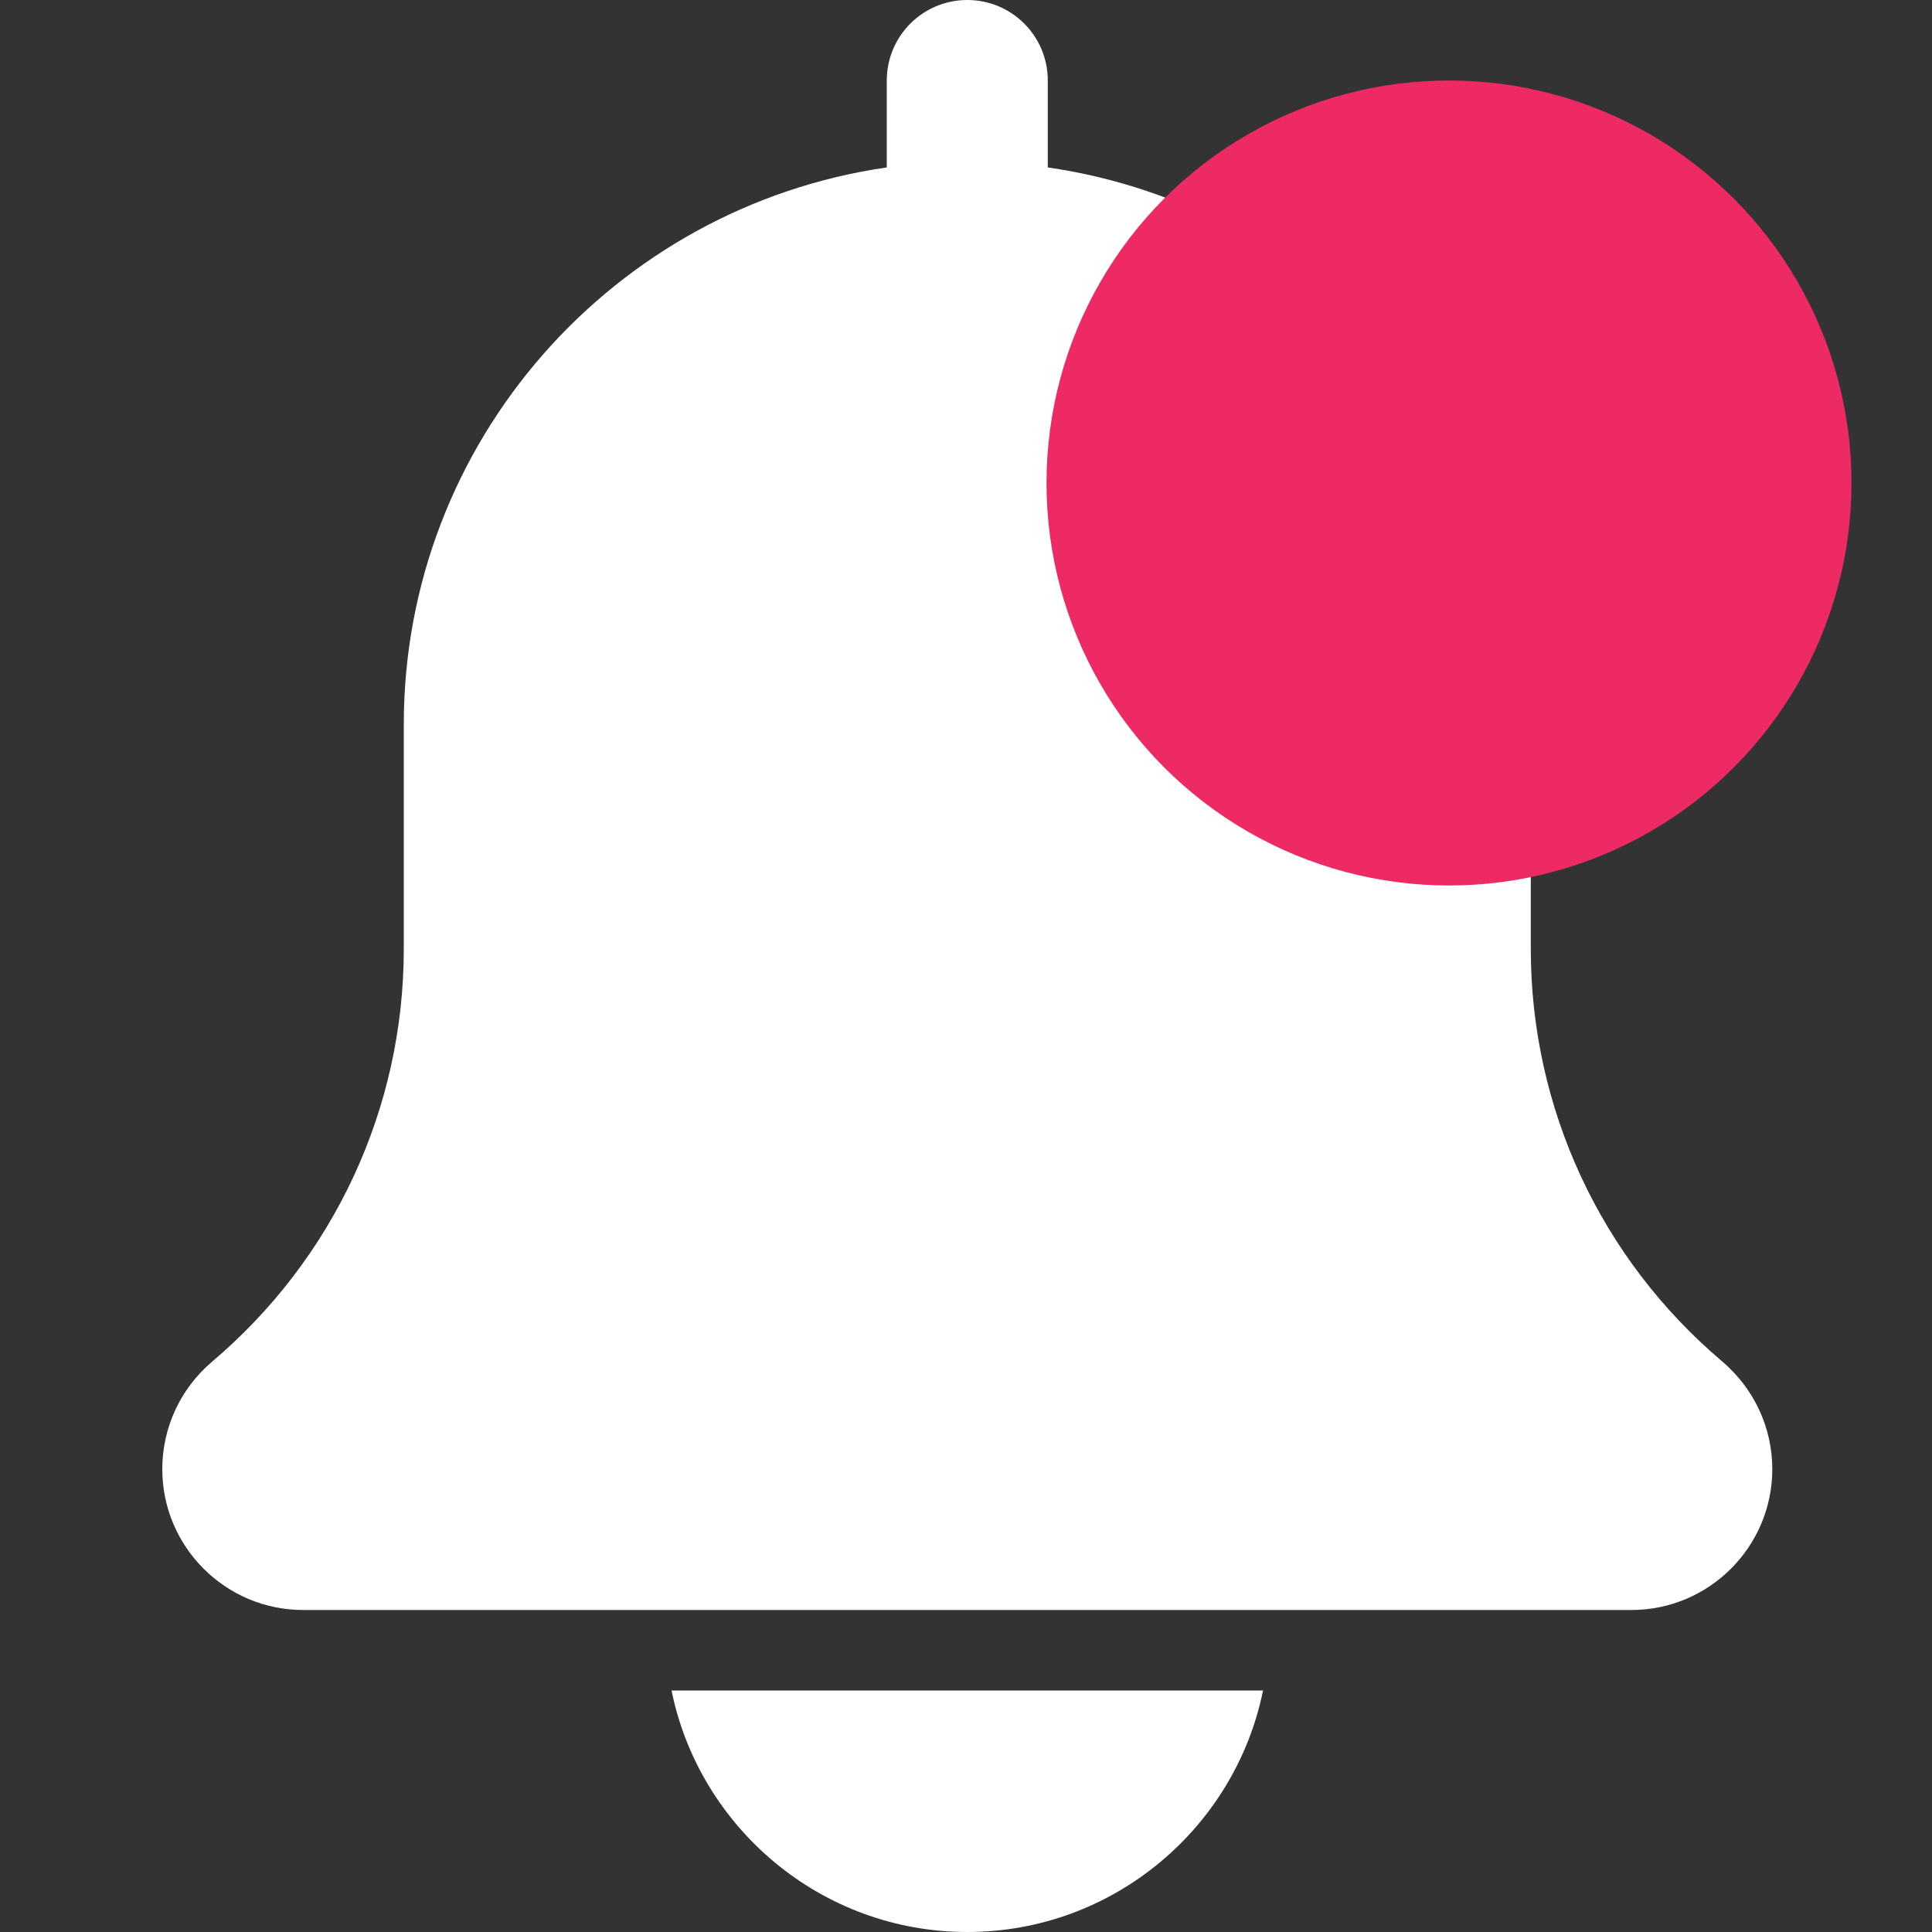 <svg width="24" height="24" viewBox="0 0 24 24" fill="none" xmlns="http://www.w3.org/2000/svg">
    <rect x="0" y="0" width="24" height="24" fill="#333333" stroke="none"/>
    <path d="M21.395 16.913C19.883 15.635 19.016 13.767 19.016 11.788V9C19.016 5.481 16.402 2.568 13.016 2.08V1C13.016 0.447 12.568 0 12.016 0C11.464 0 11.016 0.447 11.016 1V2.08C7.629 2.568 5.016 5.481 5.016 9V11.788C5.016 13.767 4.149 15.635 2.628 16.921C2.239 17.254 2.016 17.738 2.016 18.25C2.016 19.215 2.801 20 3.766 20H20.266C21.231 20 22.016 19.215 22.016 18.25C22.016 17.738 21.793 17.254 21.395 16.913Z" fill="white"/>
    <path d="M12.016 24C13.827 24 15.342 22.709 15.69 21H8.342C8.69 22.709 10.205 24 12.016 24Z" fill="white"/>
    <circle cx="18" cy="6" r="5" fill="#EE2A64"/>
</svg>